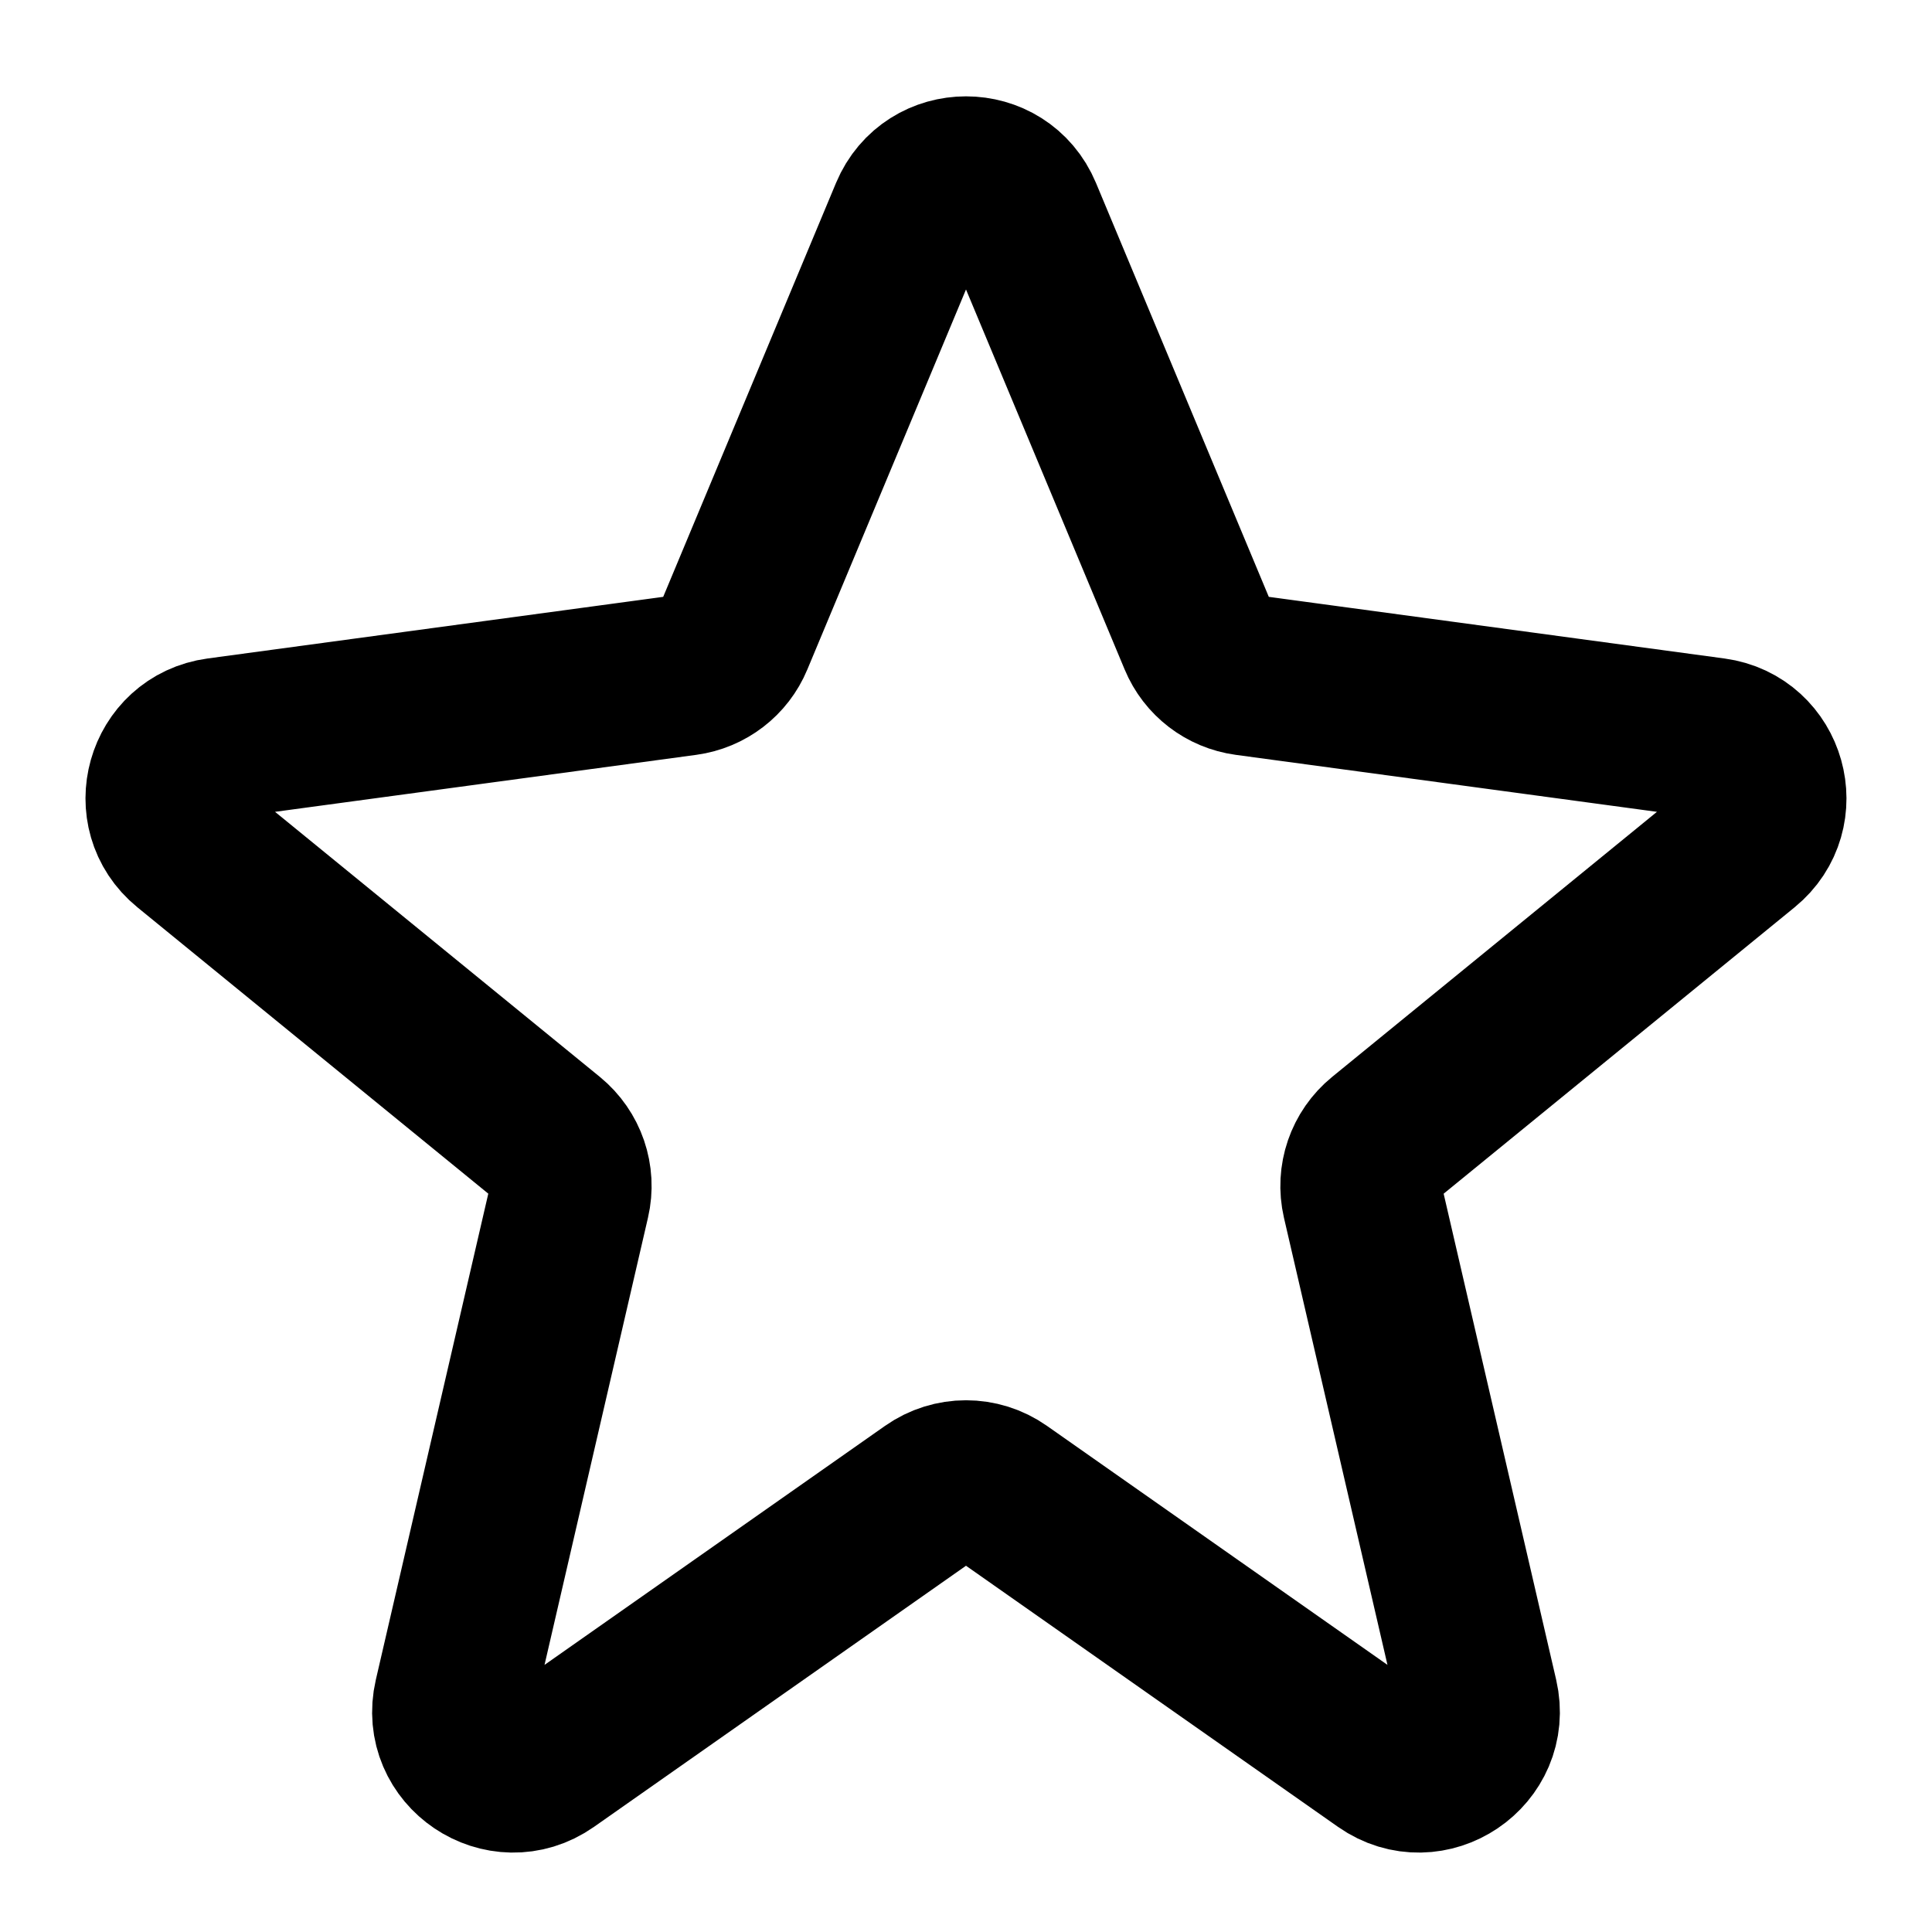 <svg width="24" height="24" viewBox="0 0 24 24" fill="none" xmlns="http://www.w3.org/2000/svg">
<path d="M11.308 2.658C11.565 2.043 12.435 2.043 12.692 2.658L14.894 7.932C14.996 8.178 15.221 8.35 15.485 8.386L21.288 9.171C21.938 9.259 22.169 10.081 21.661 10.496L17.181 14.152C16.959 14.333 16.86 14.623 16.924 14.902L18.357 21.092C18.512 21.762 17.758 22.27 17.195 21.875L12.431 18.531C12.172 18.349 11.828 18.349 11.569 18.531L6.805 21.875C6.242 22.27 5.488 21.762 5.643 21.092L7.075 14.902C7.14 14.623 7.04 14.333 6.819 14.152L2.339 10.496C1.83 10.081 2.062 9.259 2.712 9.171L8.515 8.386C8.779 8.35 9.004 8.178 9.106 7.932L11.308 2.658Z" stroke="current" stroke-width="2" stroke-miterlimit="3.329" stroke-linecap="round" stroke-linejoin="round"/>
</svg>
